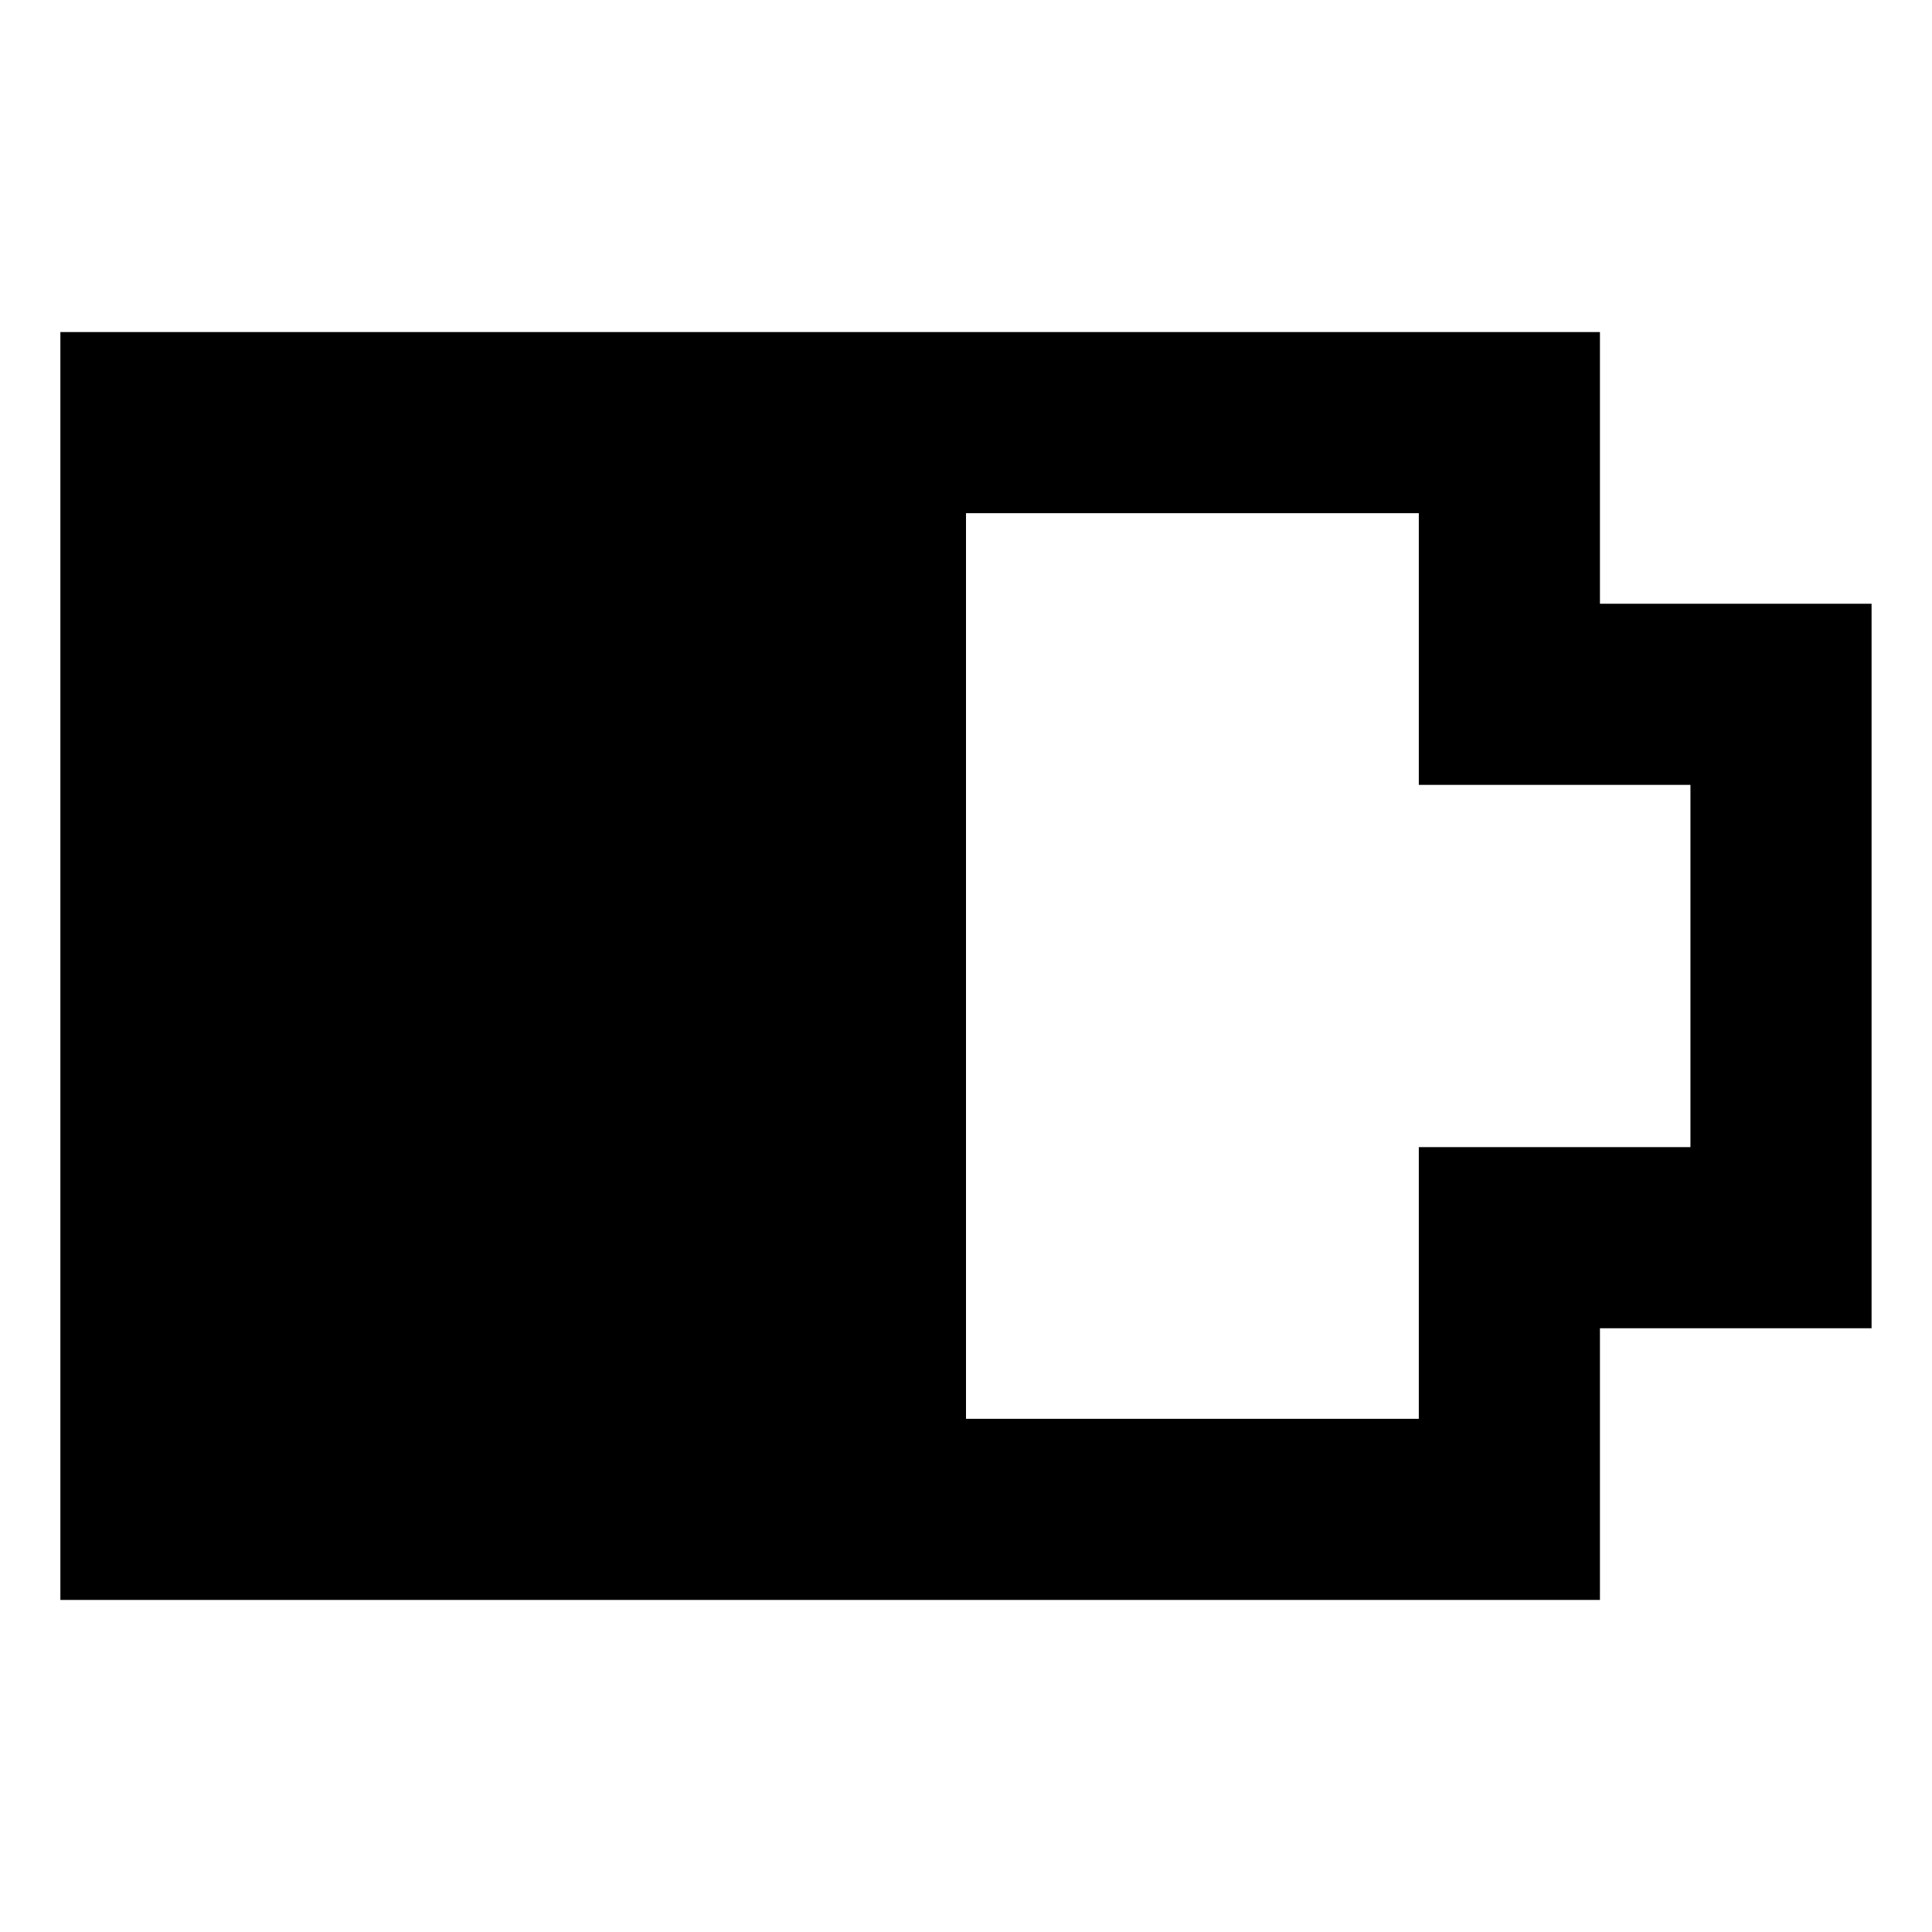 <svg id="export" xmlns="http://www.w3.org/2000/svg" viewBox="0 0 512 512">
  <defs>
    <style>
      .cls-1 {
        fill: currentColor;
      }
    </style>
  </defs>
  <title>battery-3</title>
  <path class="cls-1" d="M424,352h71.986V160H424V88H16V424H424Zm-48,0v24H256V136H376v72h71.986v96H376Z"/>
</svg>
